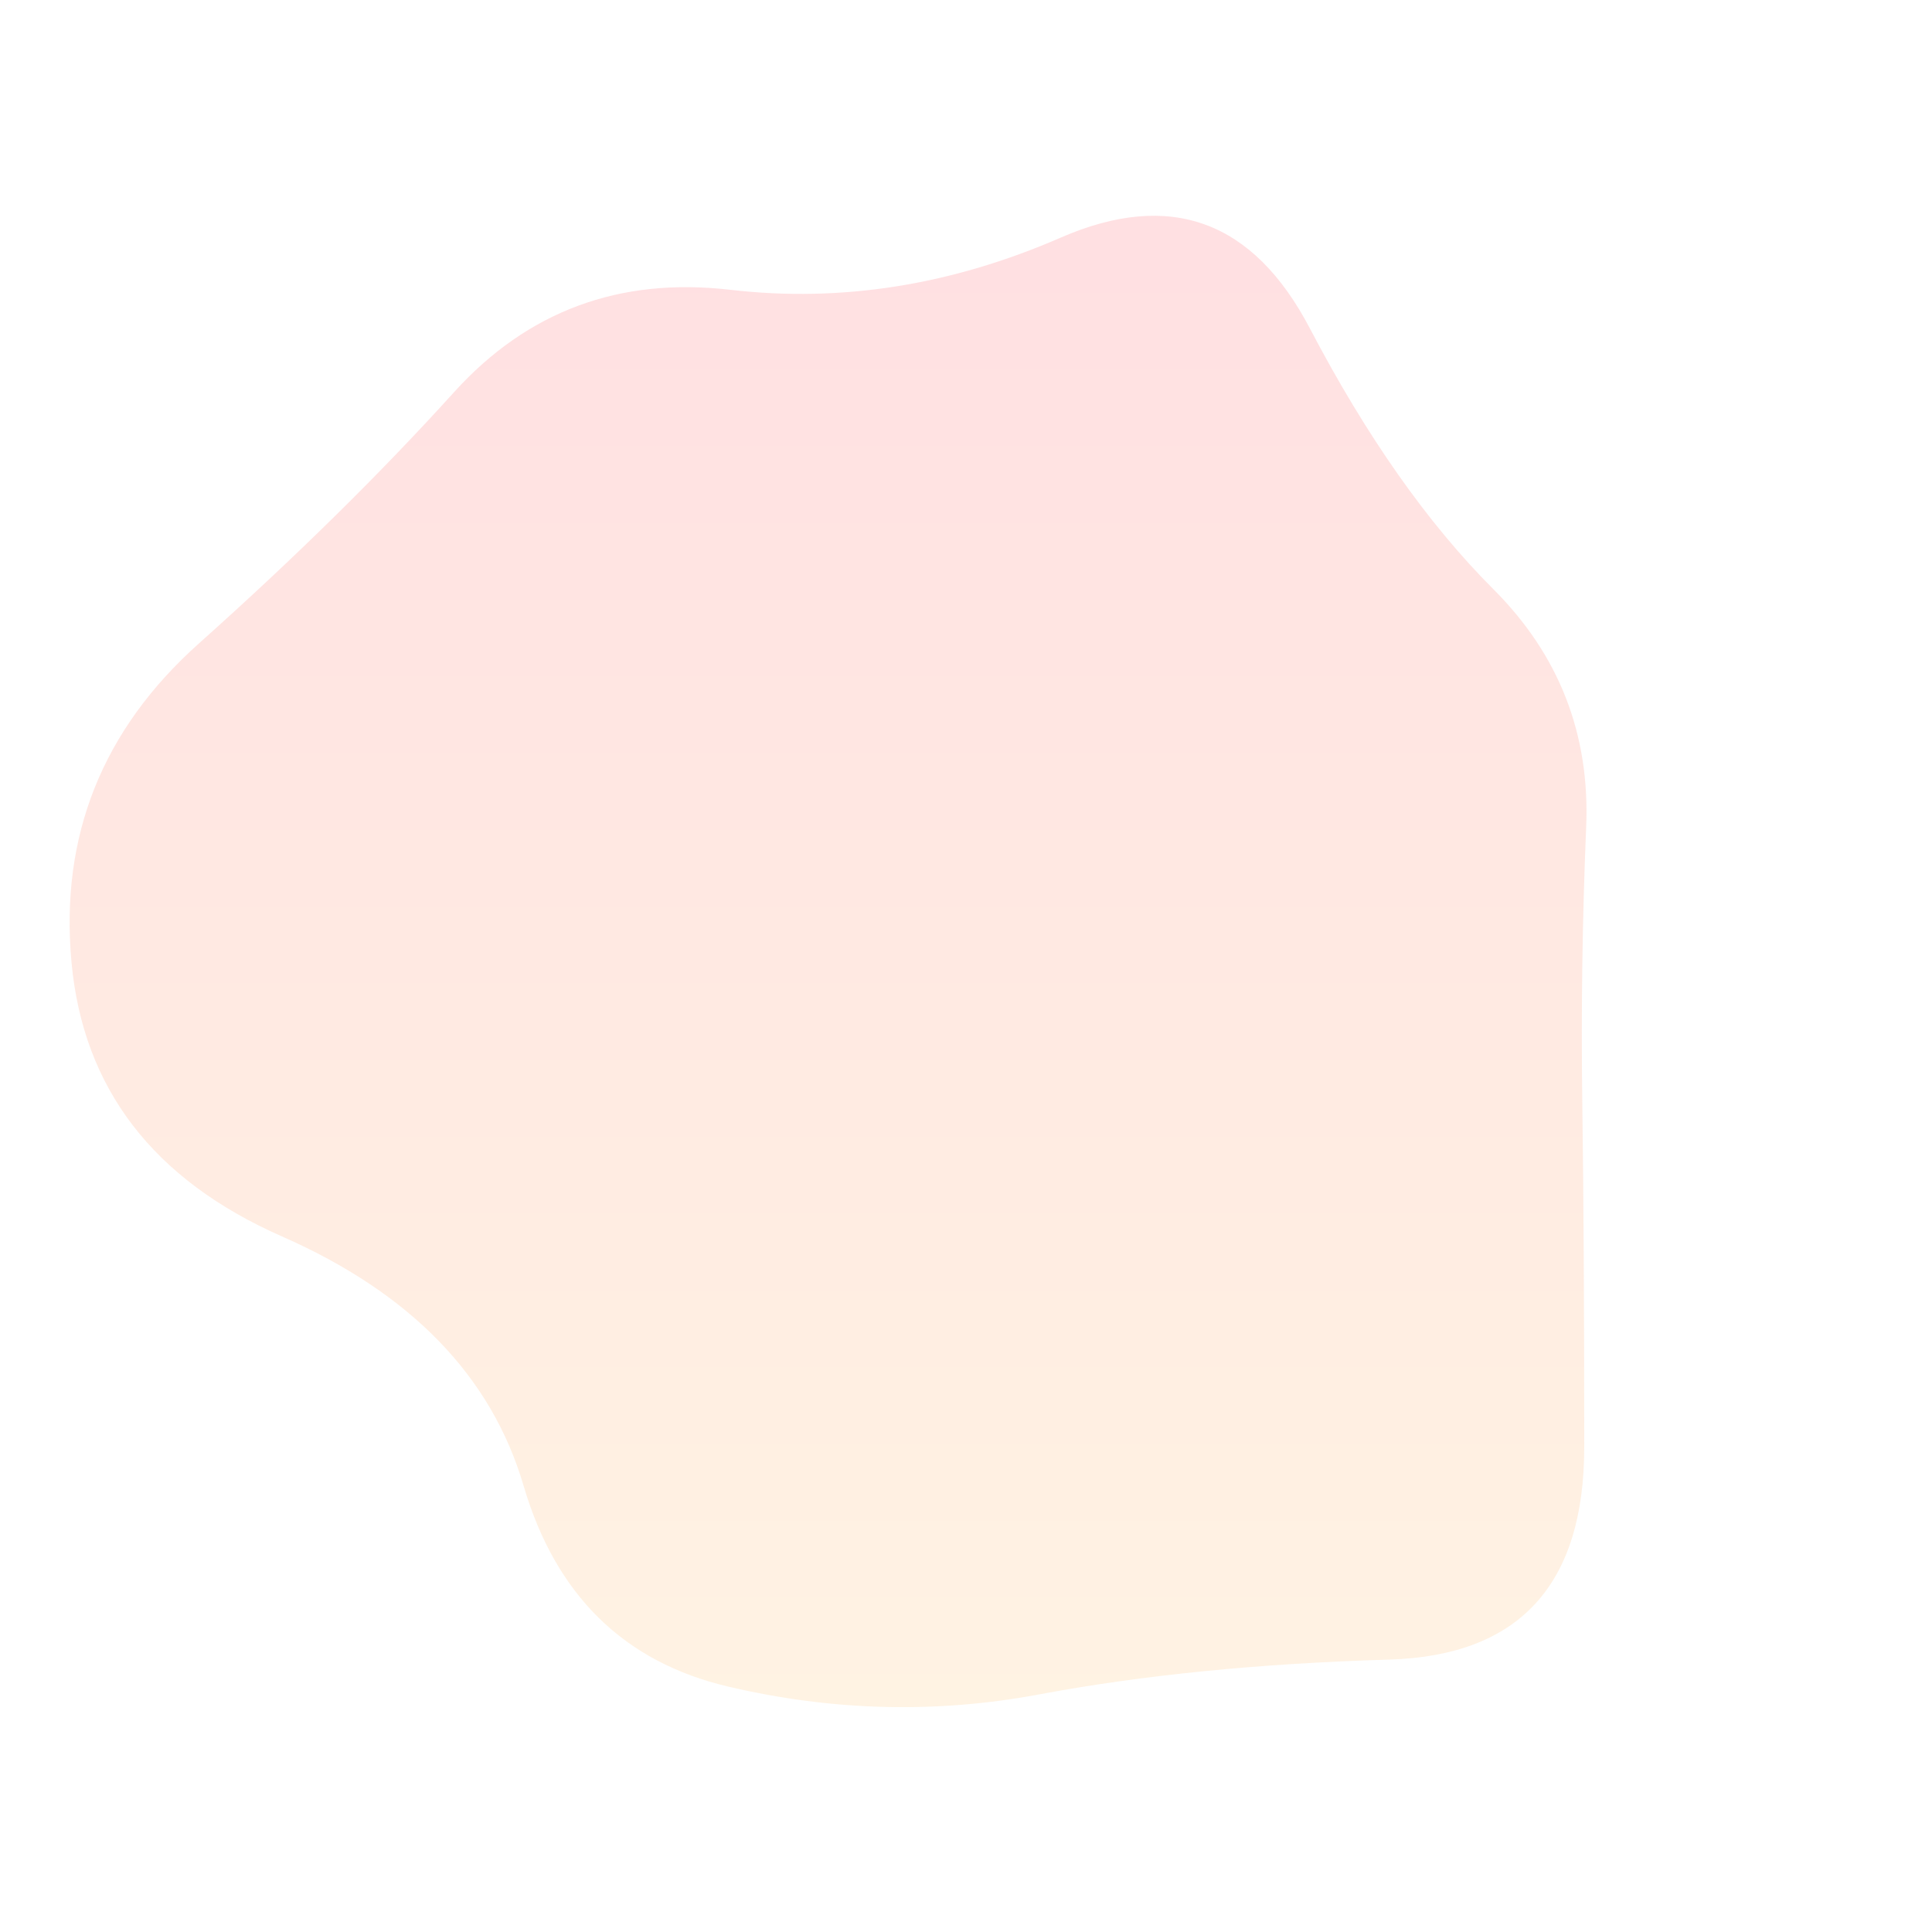 <svg viewBox="0 0 500 500" xmlns="http://www.w3.org/2000/svg" xmlns:xlink="http://www.w3.org/1999/xlink" width="100%" id="blobSvg">
  <defs>
    <linearGradient id="gradient" x1="0%" y1="0%" x2="0%" y2="100%">
      <stop offset="0%" style="stop-color: rgba(255, 95, 109, 0.2);"></stop>
      <stop offset="100%" style="stop-color: rgba(255, 195, 113, 0.2);"></stop>
    </linearGradient>
  </defs>
  <path id="blob" d="M409.5,285.5Q410,321,410,374.5Q410,428,359.5,429.5Q309,431,269,438.5Q229,446,188.5,436.5Q148,427,135.5,384.5Q123,342,73,320Q23,298,18.5,249Q14,200,51.5,166.5Q89,133,117.5,101.5Q146,70,189,75Q232,80,274.5,61.5Q317,43,339,85Q361,127,386.5,152.5Q412,178,410.5,214Q409,250,409.5,285.5Z" fill="url(#gradient)"></path>
</svg>